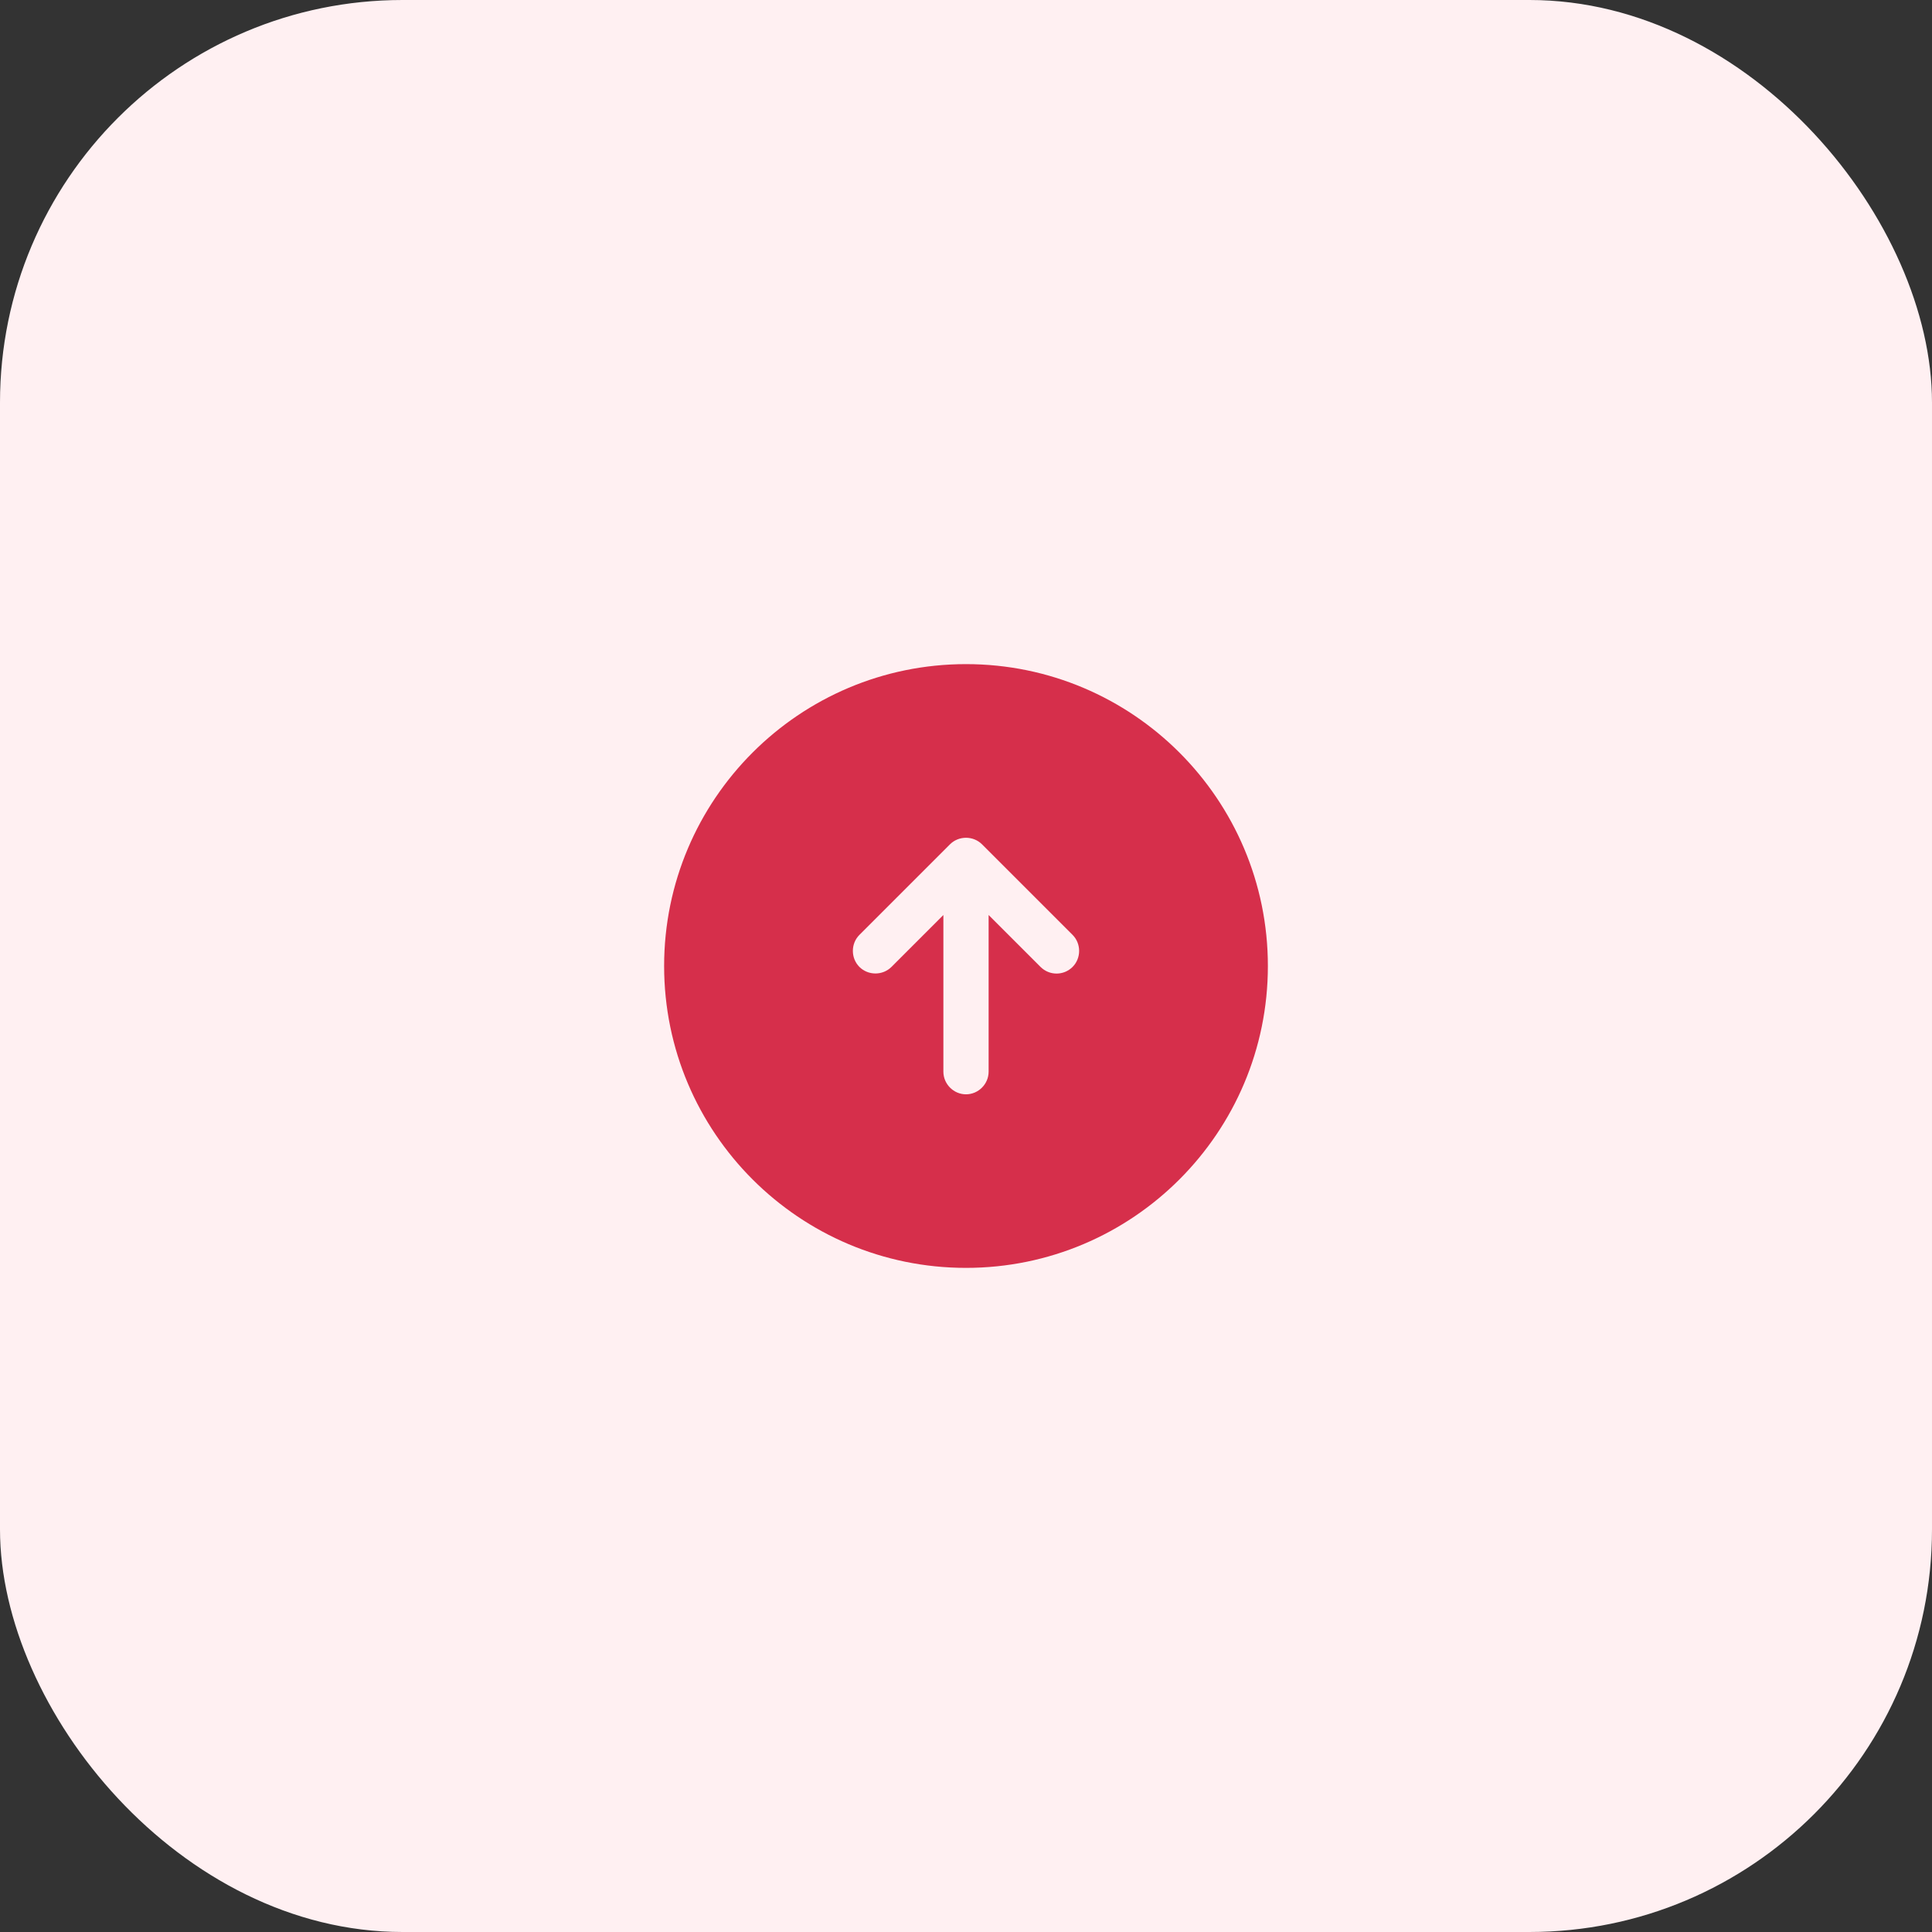 <svg width="48" height="48" viewBox="0 0 48 48" fill="none" xmlns="http://www.w3.org/2000/svg">
<rect x="0" y="0" width="48" height="48" fill="#333333" stroke="none"/>
<rect width="48" height="48" rx="10" fill="#FFF0F2"/>
<path d="M24 16.5C19.86 16.5 16.5 19.86 16.5 24C16.5 28.14 19.86 31.5 24 31.5C28.14 31.5 31.5 28.14 31.5 24C31.5 19.86 28.14 16.5 24 16.5ZM26.648 24.023C26.535 24.135 26.392 24.188 26.25 24.188C26.108 24.188 25.965 24.135 25.852 24.023L24.562 22.733V26.625C24.562 26.933 24.308 27.188 24 27.188C23.692 27.188 23.438 26.933 23.438 26.625V22.733L22.148 24.023C21.93 24.24 21.57 24.24 21.352 24.023C21.135 23.805 21.135 23.445 21.352 23.227L23.602 20.977C23.82 20.76 24.18 20.76 24.398 20.977L26.648 23.227C26.865 23.445 26.865 23.805 26.648 24.023Z" fill="#D62F4B"/>
</svg>

